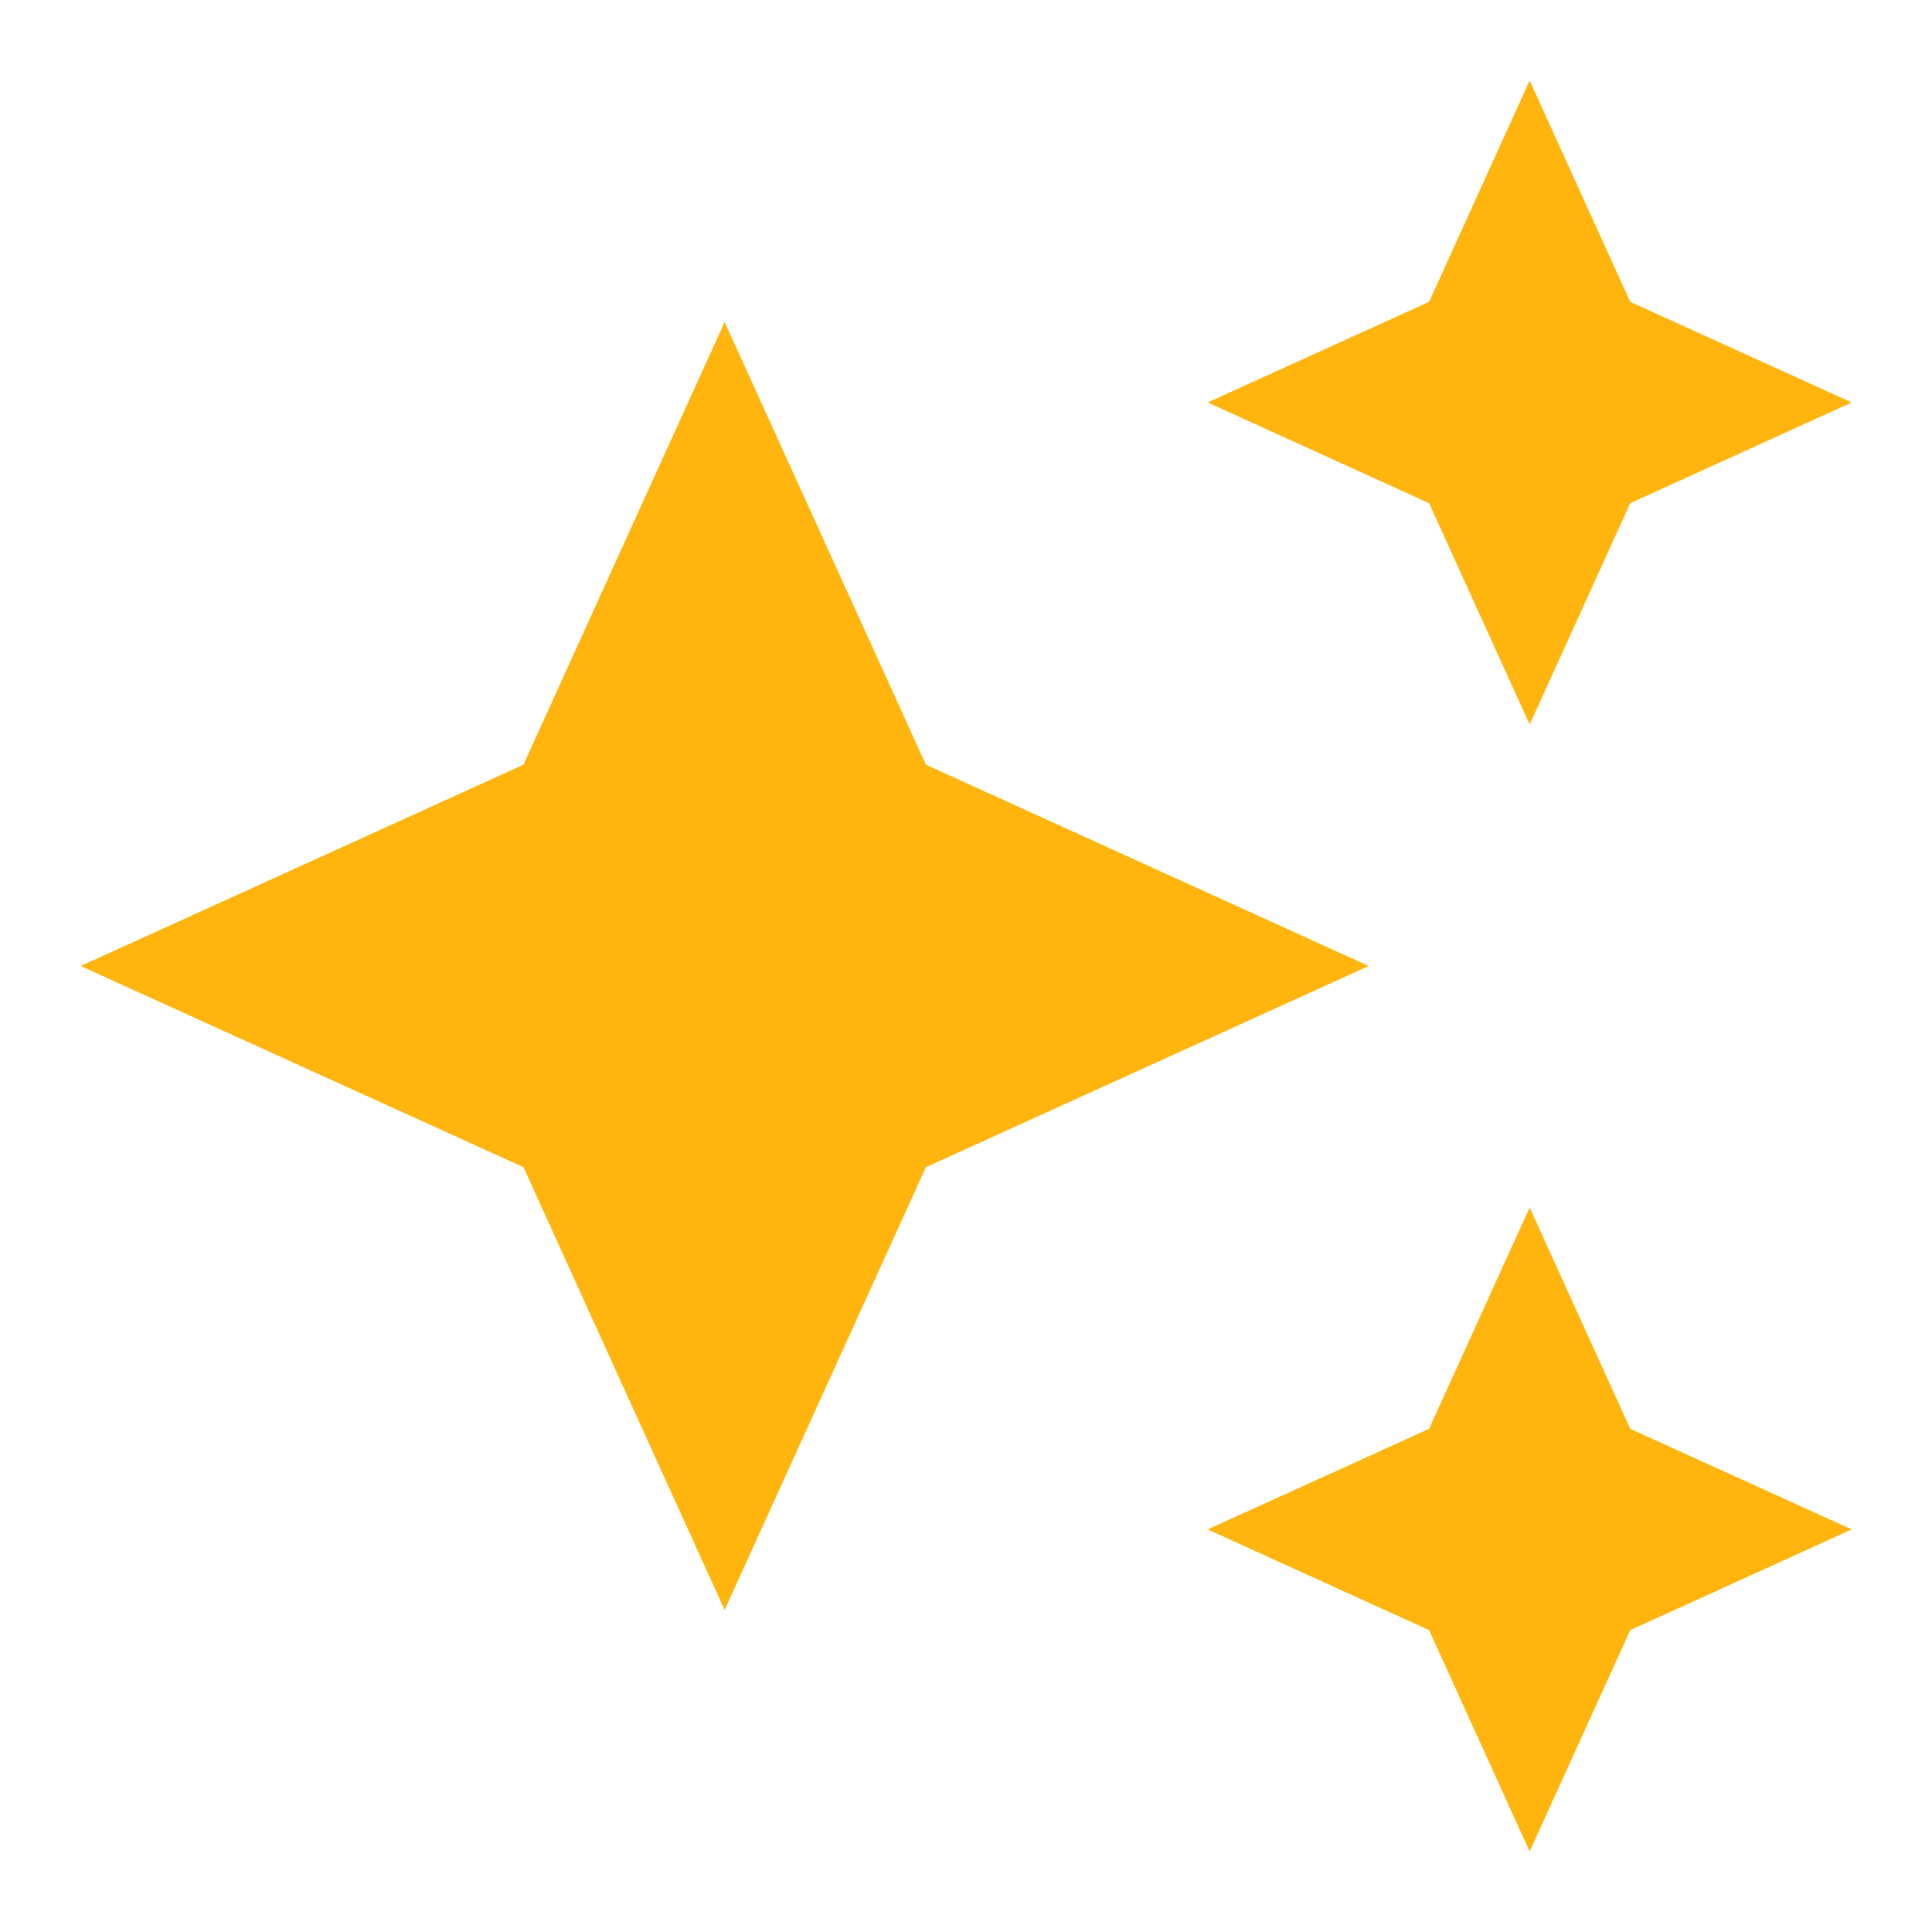 <svg viewBox="0 0 16 16" fill="none" xmlns="http://www.w3.org/2000/svg">
<path d="M12.668 6L13.501 4.167L15.335 3.333L13.501 2.5L12.668 0.667L11.835 2.5L10.001 3.333L11.835 4.167L12.668 6ZM7.668 6.333L6.001 2.667L4.335 6.333L0.668 8L4.335 9.666L6.001 13.333L7.668 9.666L11.335 8L7.668 6.333ZM12.668 10L11.835 11.833L10.001 12.666L11.835 13.5L12.668 15.333L13.501 13.5L15.335 12.666L13.501 11.833L12.668 10Z" fill="#FFB50D"/>
</svg>

